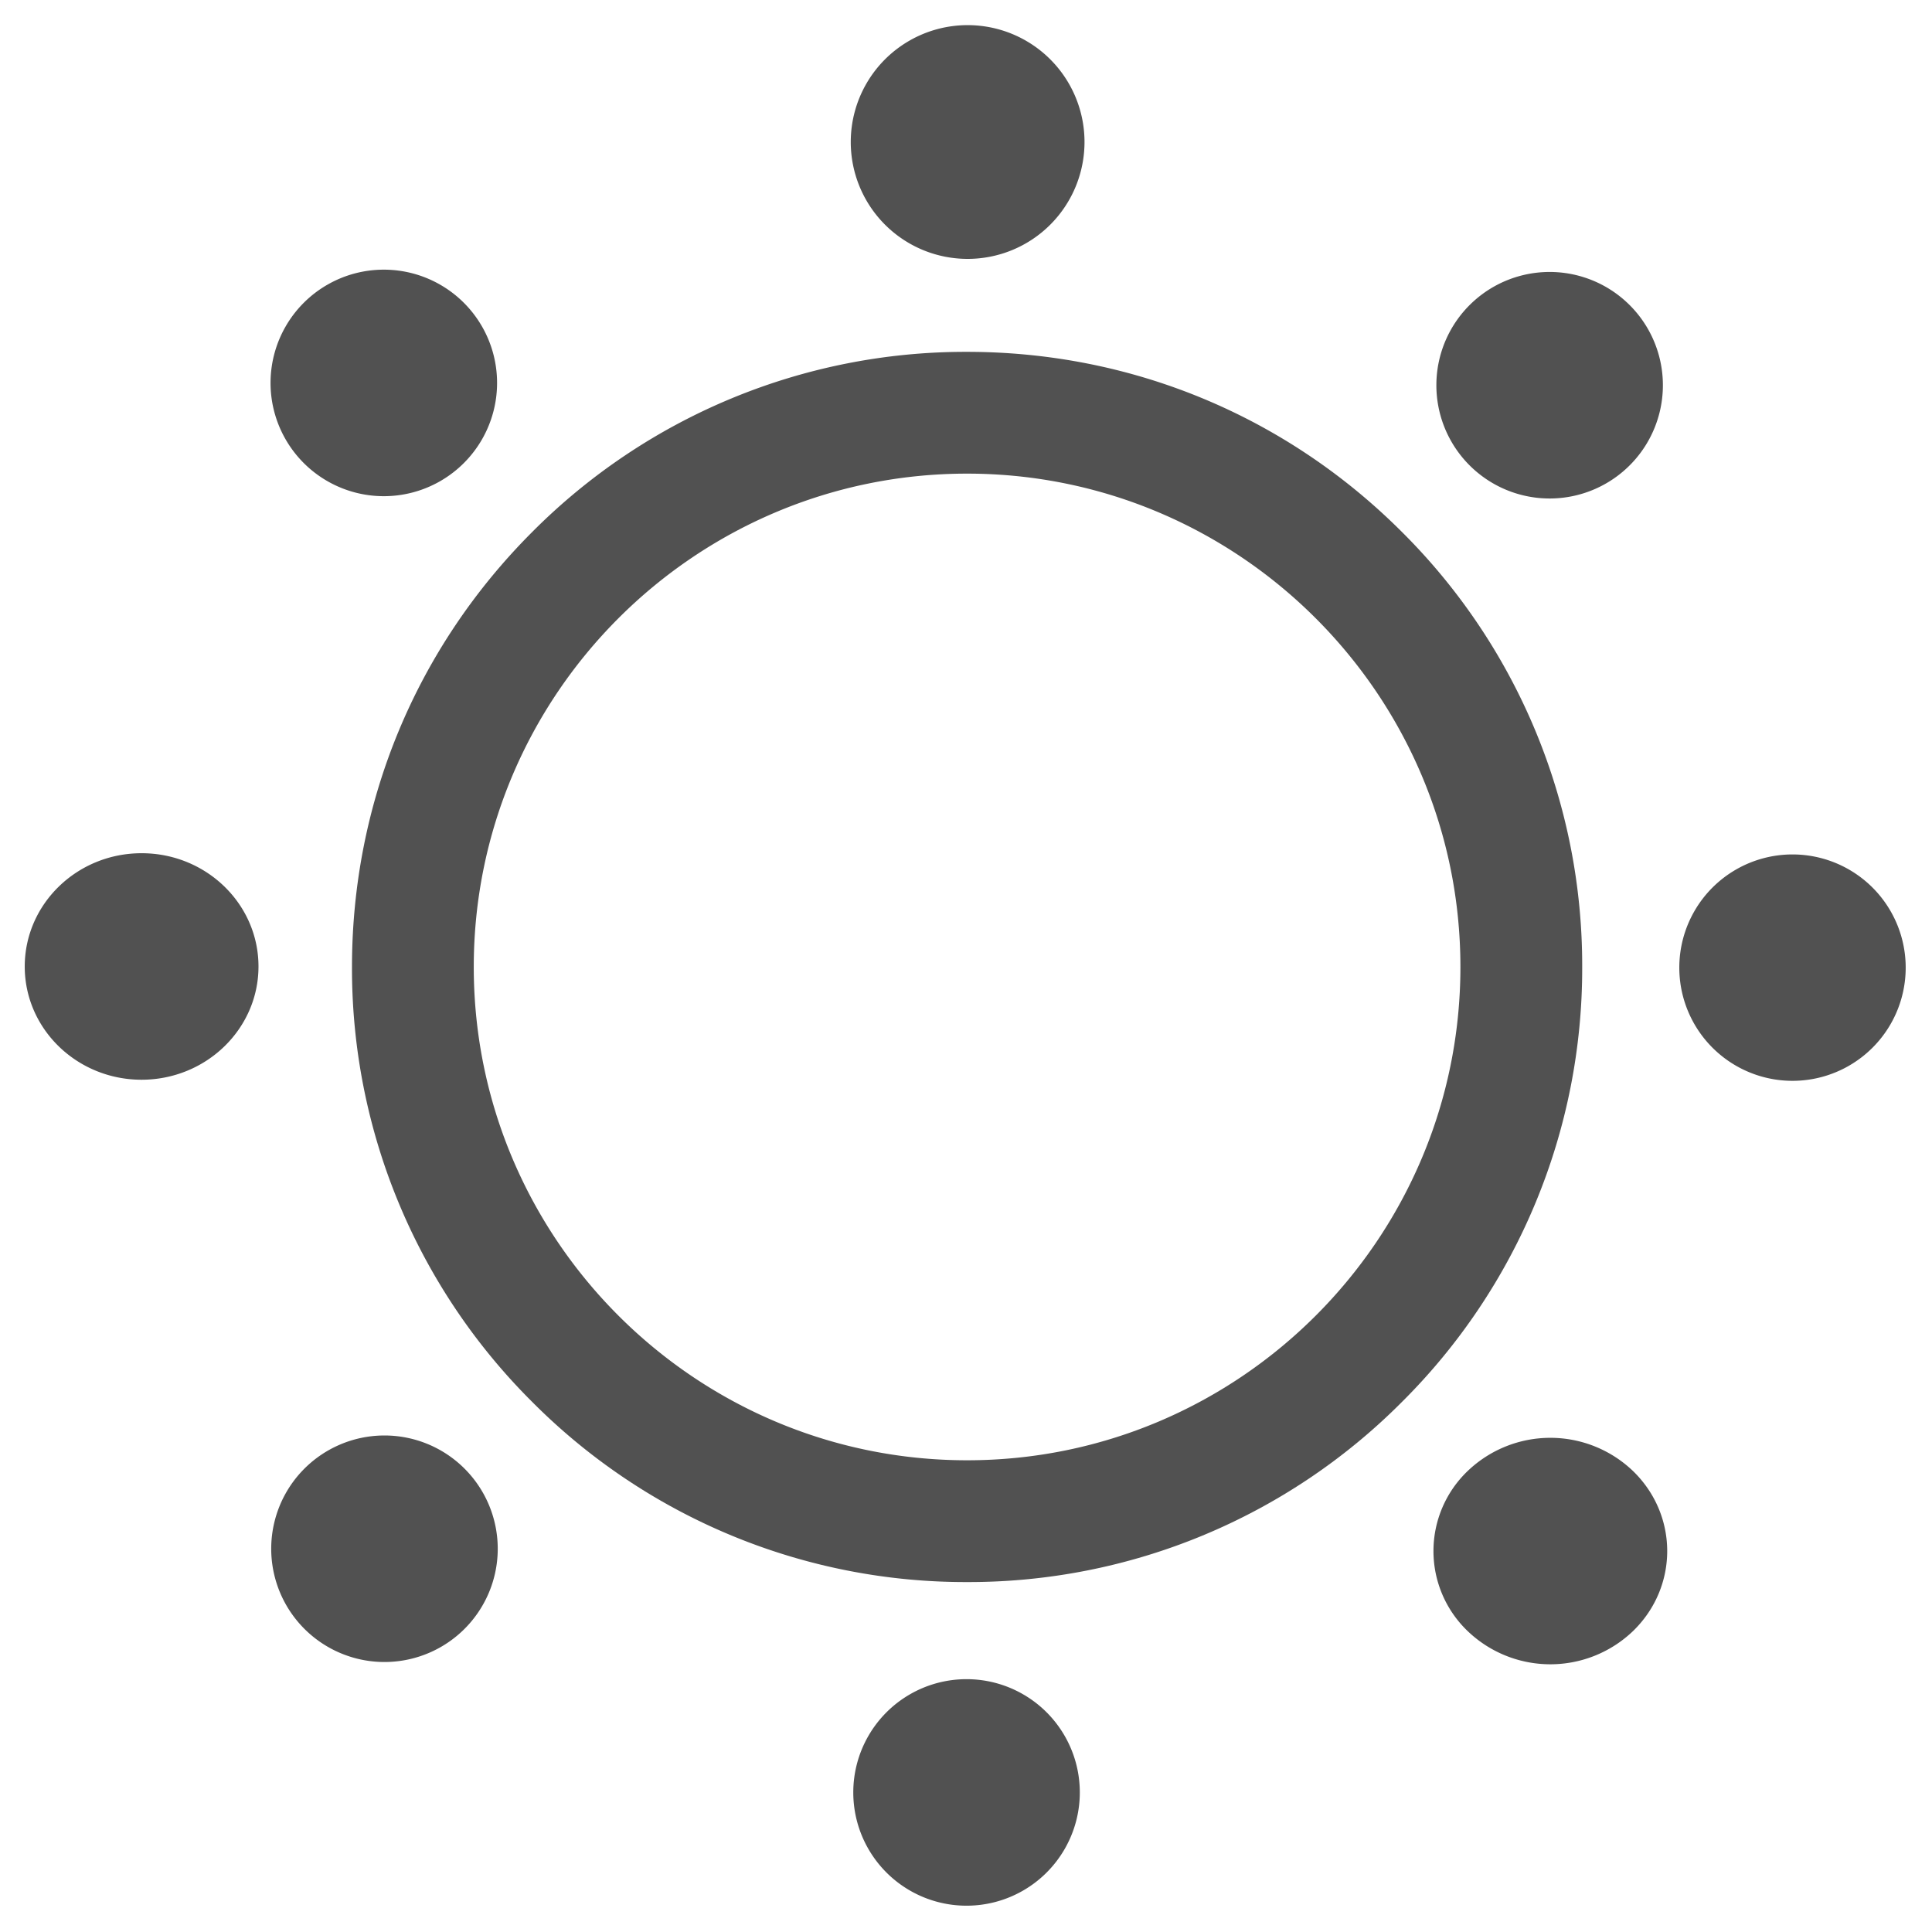 <?xml version="1.0" standalone="no"?><!DOCTYPE svg PUBLIC "-//W3C//DTD SVG 1.1//EN" "http://www.w3.org/Graphics/SVG/1.1/DTD/svg11.dtd"><svg t="1533175752393" class="icon" style="" viewBox="0 0 1024 1024" version="1.1" xmlns="http://www.w3.org/2000/svg" p-id="4379" xmlns:xlink="http://www.w3.org/1999/xlink" width="200" height="200"><defs><style type="text/css"></style></defs><path d="M512.578 838.524a323.851 323.851 0 0 1-230.517-95.501 323.851 323.851 0 0 1-95.501-230.517c0-87.085 33.917-168.933 95.501-230.517a323.851 323.851 0 0 1 230.517-95.501c87.085 0 168.969 33.917 230.517 95.501a323.851 323.851 0 0 1 95.501 230.517 323.851 323.851 0 0 1-95.501 230.517 323.851 323.851 0 0 1-230.517 95.501z m0-587.491c-144.191 0-261.472 117.318-261.472 261.472 0 144.191 117.318 261.472 261.472 261.472 144.191 0 261.472-117.318 261.472-261.472 0-144.155-117.318-261.472-261.472-261.472zM574.813 75.021a61.946 61.946 0 1 1-123.891 0 61.946 61.946 0 0 1 123.891 0z m0 0" p-id="4380" fill="#515151"></path><path d="M143.396 202.958a60.031 60.031 0 1 0 120.063 0 60.031 60.031 0 0 0-120.063 0z m0 0M75.057 452.222c34.206 0 61.946 26.873 61.946 60.031 0 33.122-27.74 59.995-61.946 60.031-34.206 0-61.946-26.873-61.946-60.031 0.036-33.158 27.74-60.031 61.946-60.031z m0 0" p-id="4381" fill="#515151"></path><path d="M160.553 779.215a60.031 60.031 0 1 1 84.882 84.882 60.031 60.031 0 0 1-84.882-84.882z m0 0M452.258 950.026a60.031 60.031 0 1 1 120.063 0 60.031 60.031 0 0 1-120.063 0z m0 0M777.915 864.531a58.695 58.695 0 0 1 0-84.882 63.354 63.354 0 0 1 87.591 0c24.2 23.442 24.2 61.44 0 84.882a63.354 63.354 0 0 1-87.591 0z m0 0M950.063 572.862a59.995 59.995 0 1 1 0-119.99 59.995 59.995 0 0 1 0 119.99z m0 0M864.567 245.832a60.031 60.031 0 1 1-84.882-84.882 60.031 60.031 0 0 1 84.882 84.882z m0 0" p-id="4382" fill="#515151"></path></svg>